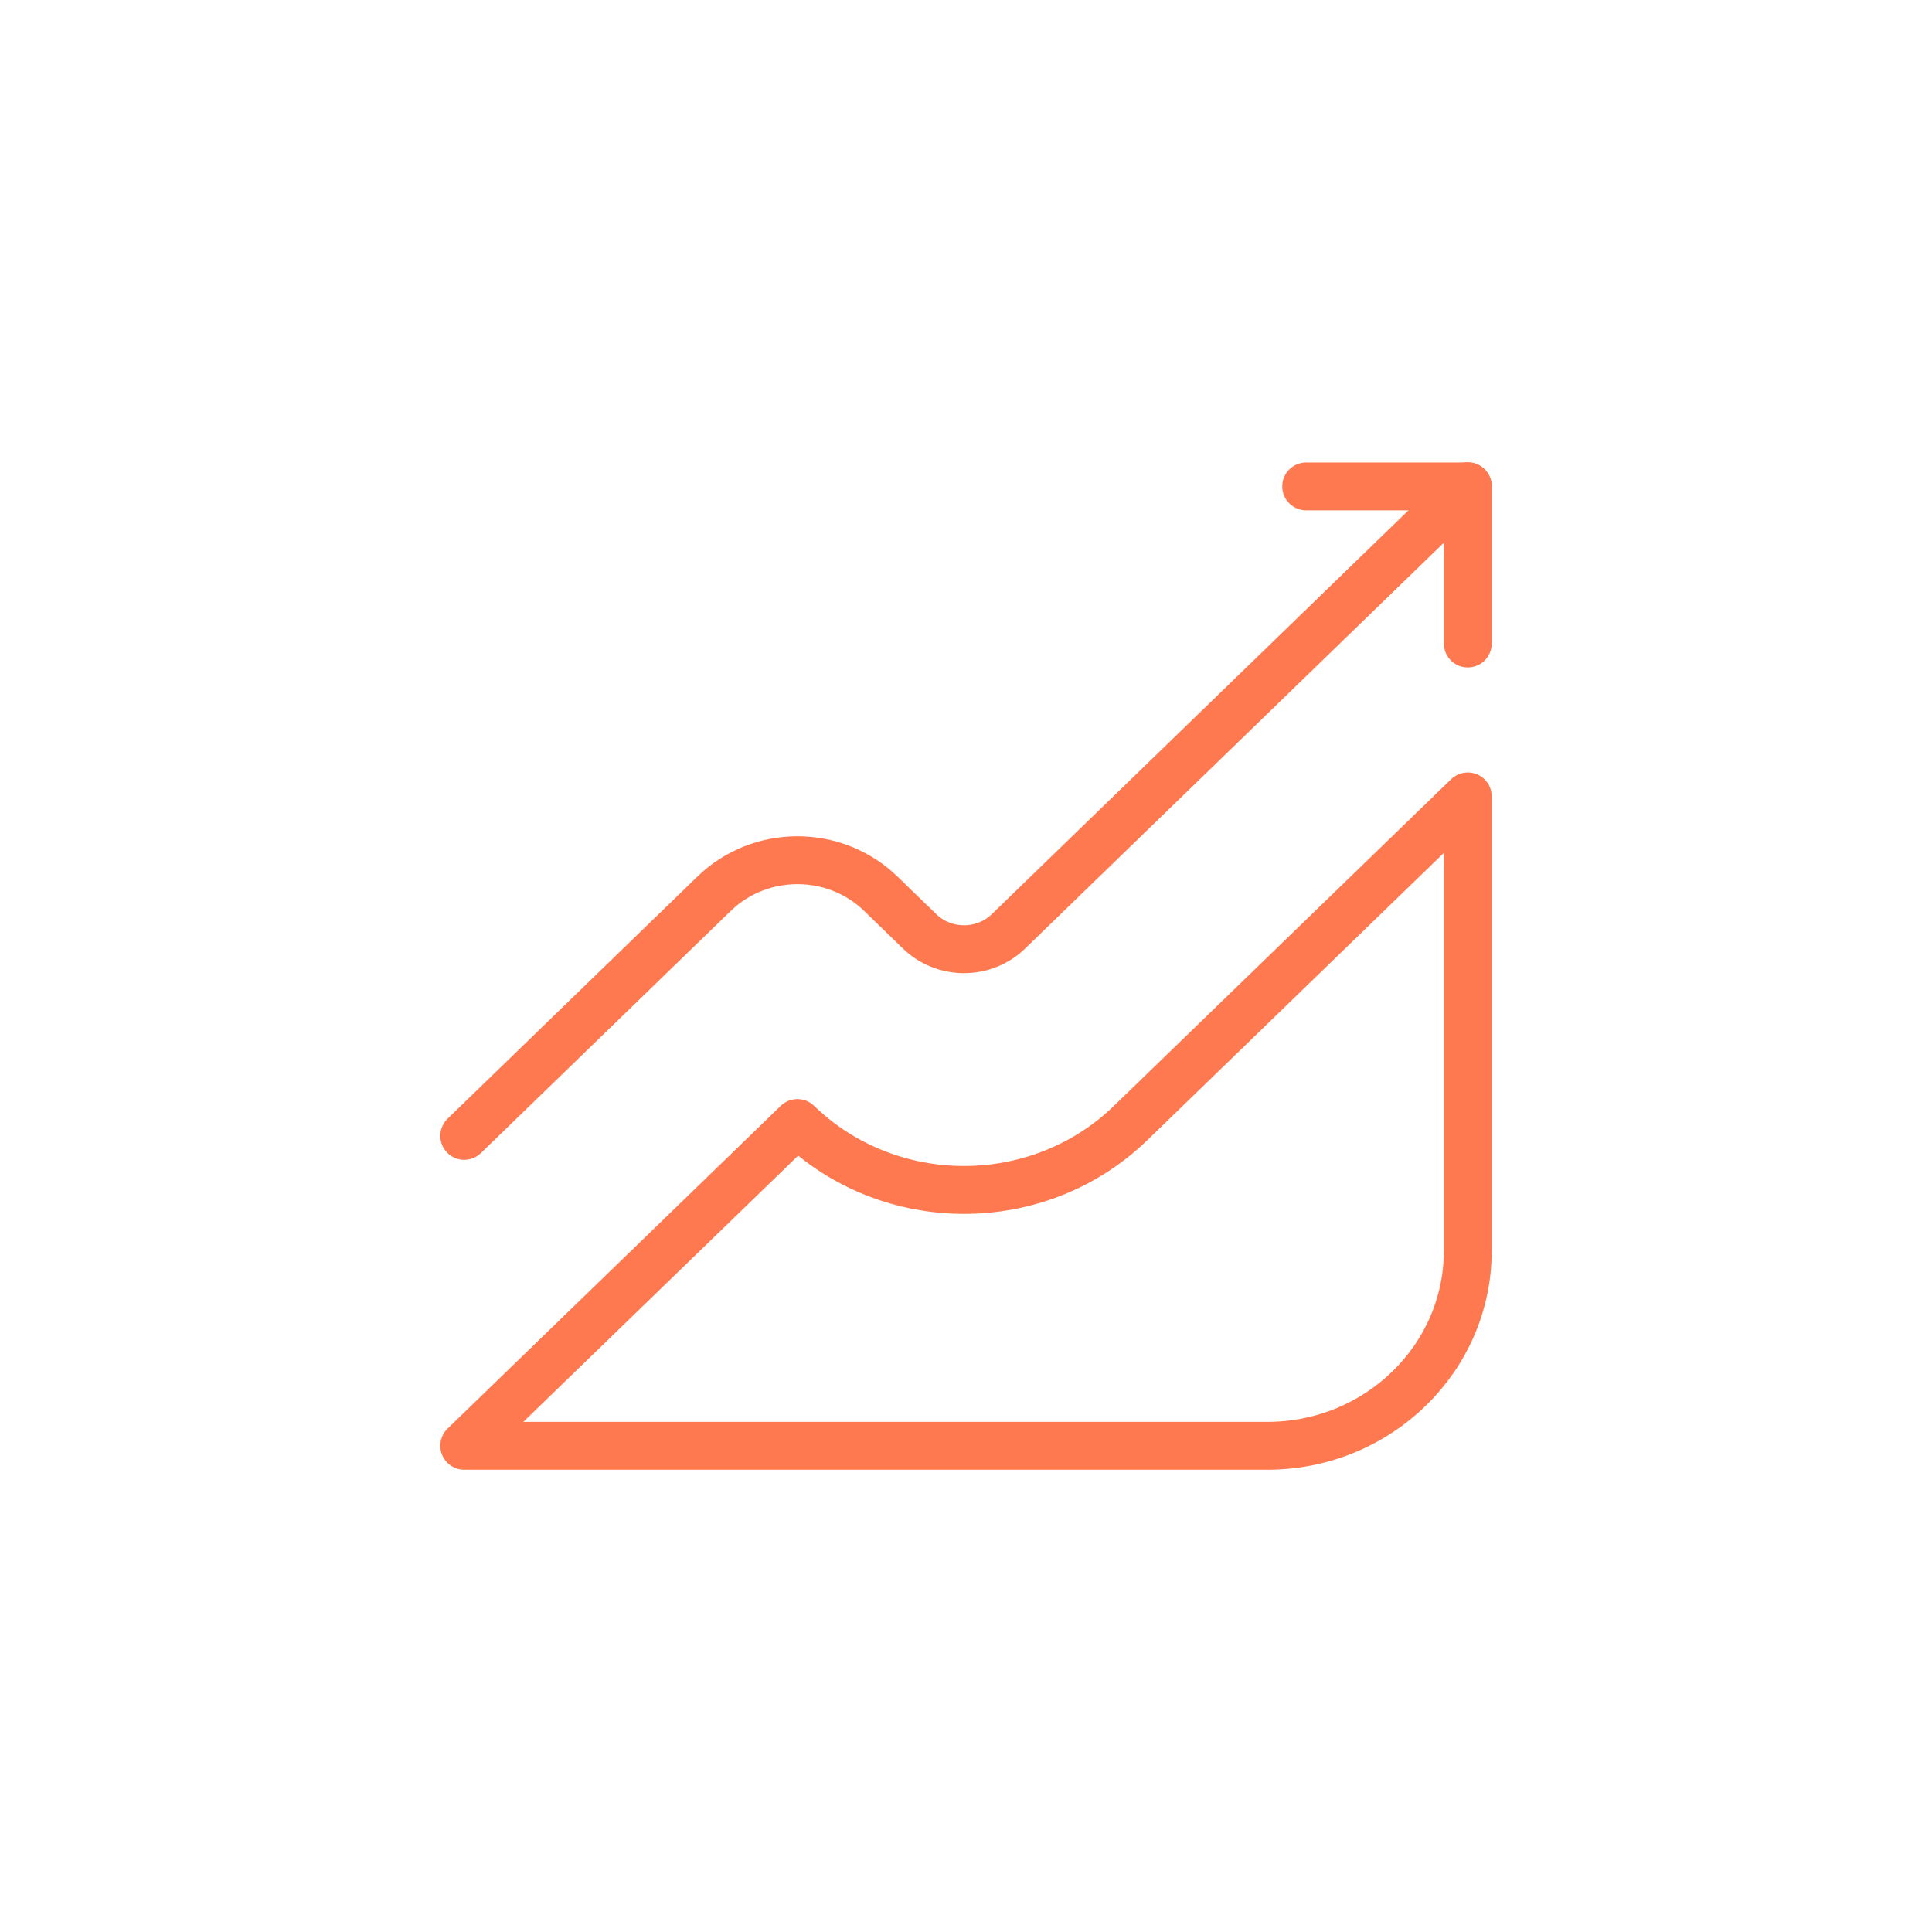 <svg width="1000" height="1000" viewBox="0 0 1000 1000" fill="none" xmlns="http://www.w3.org/2000/svg">
<path d="M412.749 581.27L240.289 748.34H655.909C713.239 748.34 759.719 703.13 759.719 647.36V412.22L585.209 581.27C537.529 627.46 460.429 627.46 412.749 581.27Z" stroke="#FF7950" stroke-width="24.78" stroke-linecap="round" stroke-linejoin="round"/>
<path d="M759.719 251.65L521.979 482.07C509.269 494.39 488.699 494.39 475.989 482.07L455.869 462.57C432.029 439.47 393.479 439.47 369.639 462.57L240.289 587.93" stroke="#FF7950" stroke-width="24.78" stroke-linecap="round" stroke-linejoin="round"/>
<path d="M759.718 333.07V251.77H676.078" stroke="#FF7950" stroke-width="24.78" stroke-linecap="round" stroke-linejoin="round"/>
</svg>
